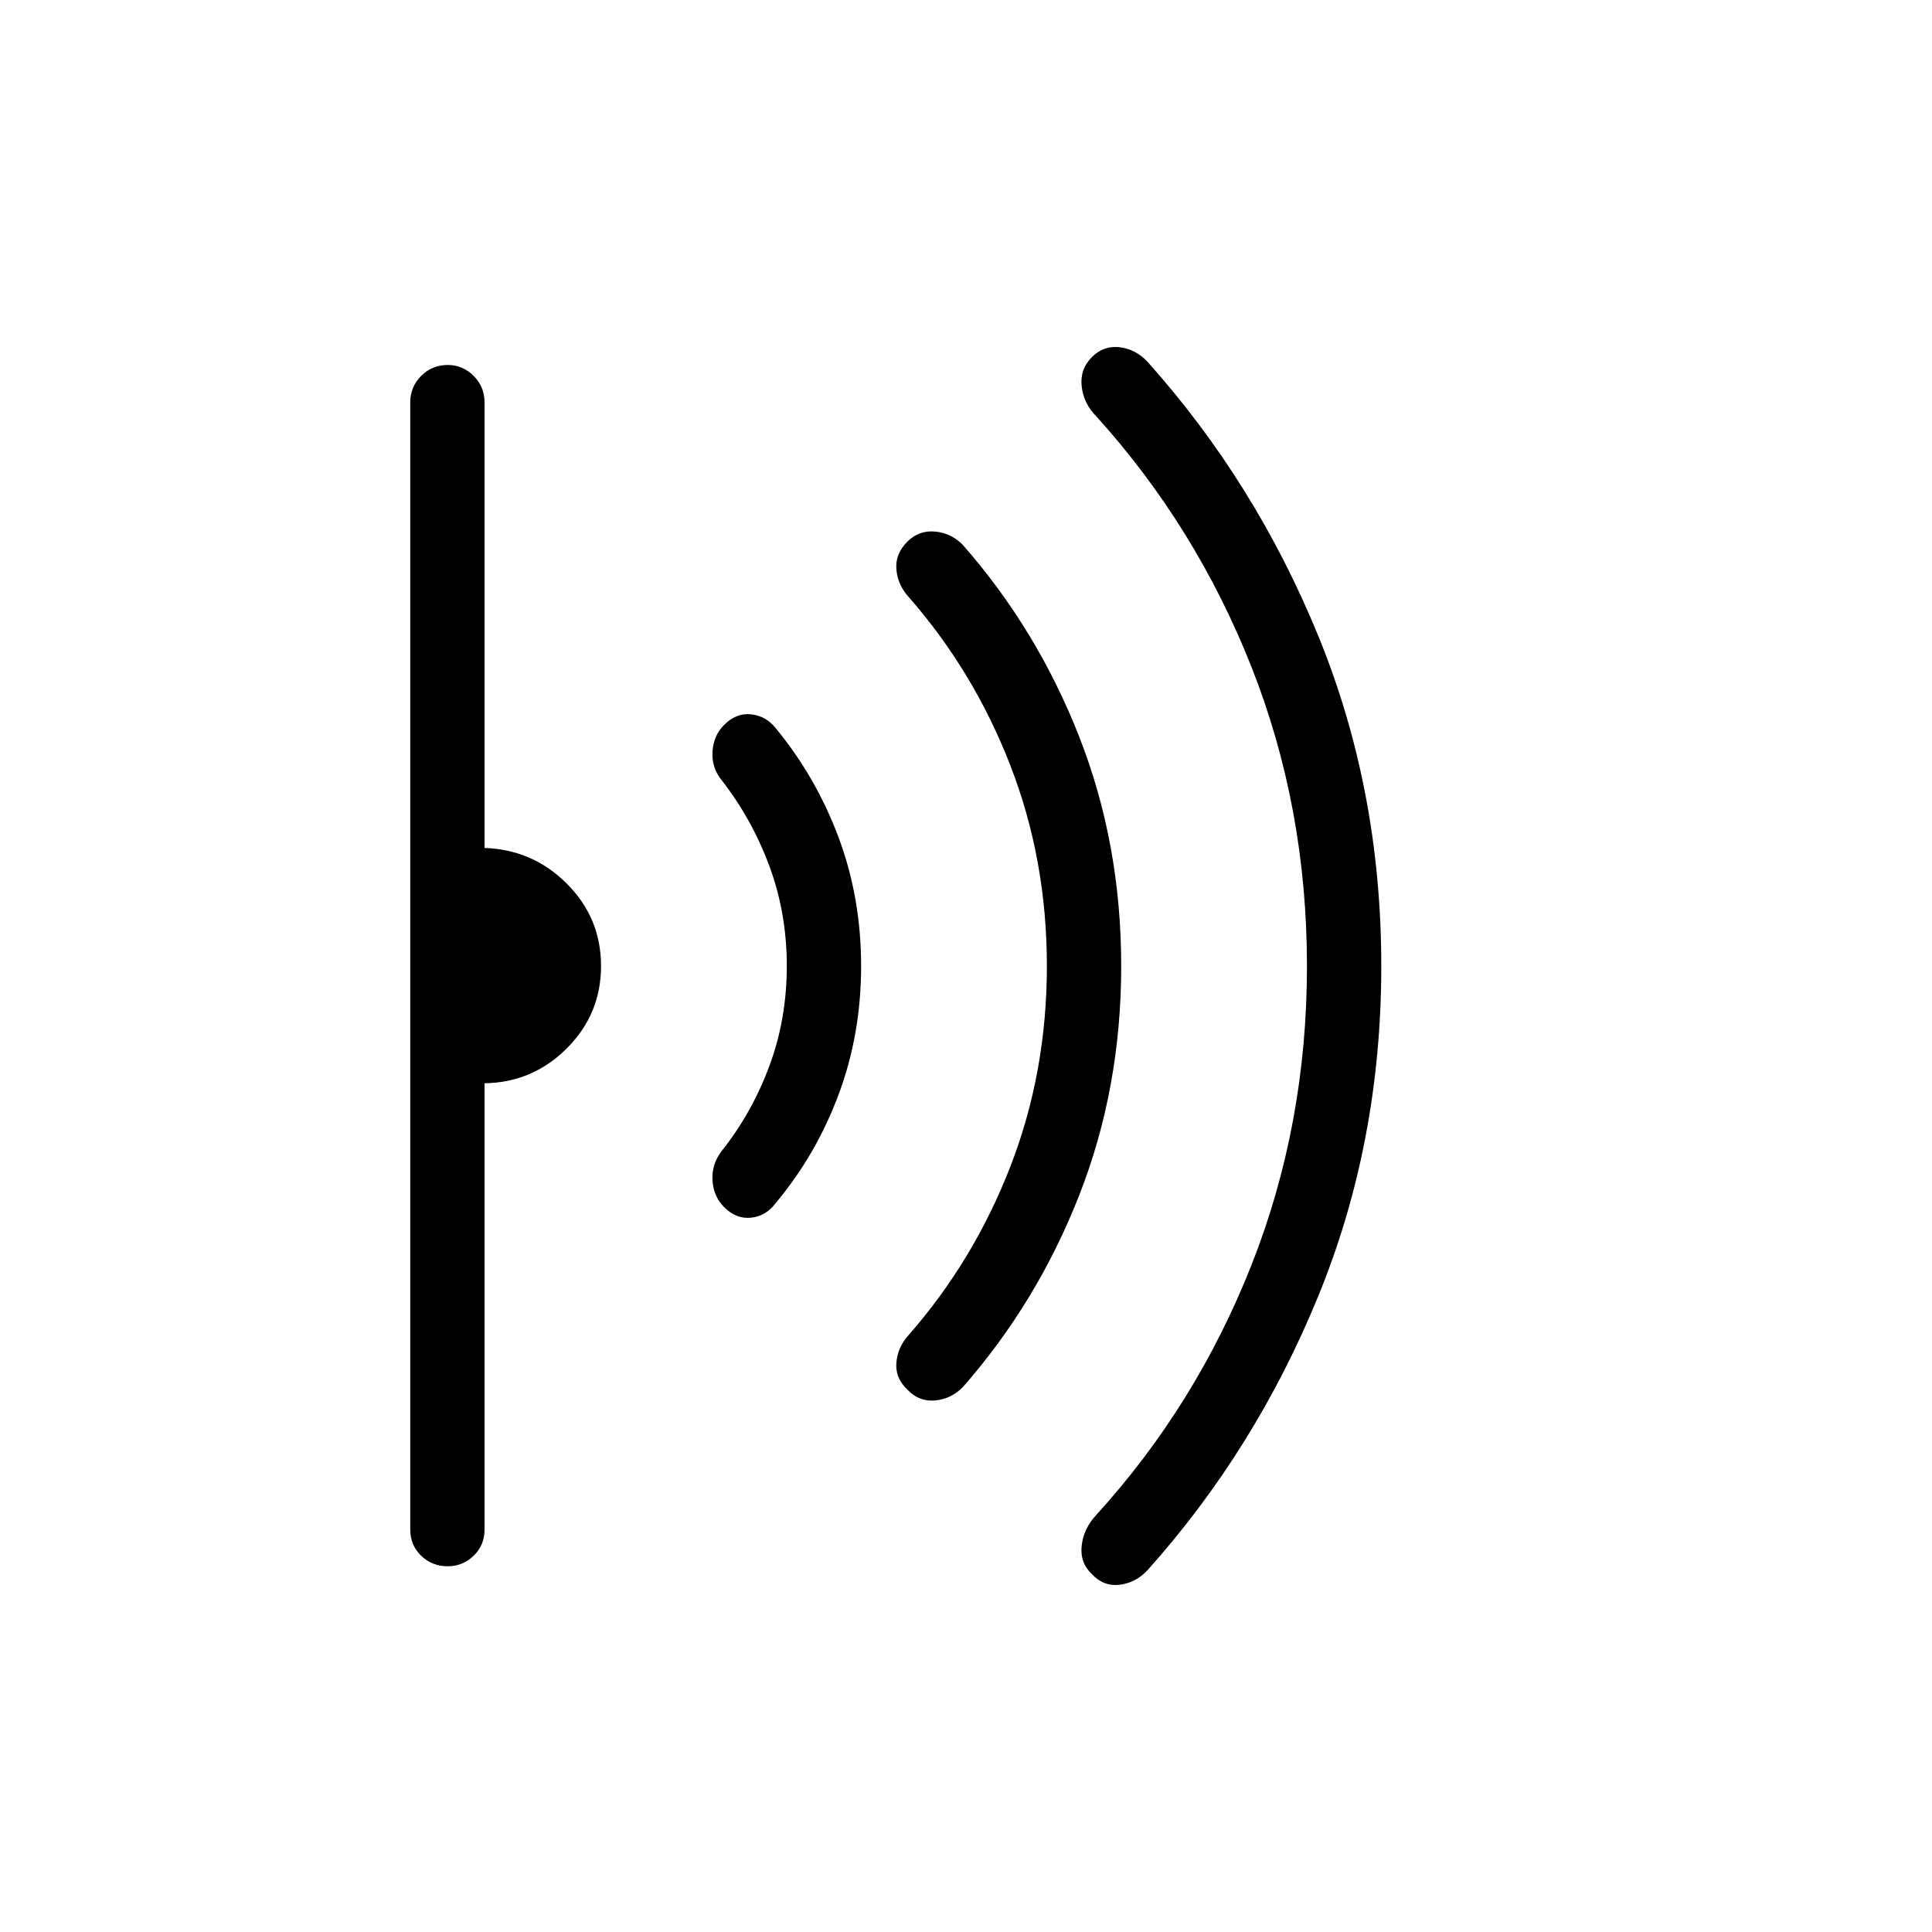 <svg xmlns="http://www.w3.org/2000/svg" height="24" viewBox="0 -960 960 960" width="24"><path d="M686.35-480q0 87.46-31.25 163.88-31.25 76.43-84.98 136.43-5.89 6.23-13.81 7.15-7.93.92-13.66-5.19-6.11-5.73-5.17-14.23.94-8.5 7.21-15.23 49.62-54.5 77.18-124.27 27.55-69.77 27.55-148.54t-27.55-148.54q-27.56-69.77-77.18-124.65-6.27-6.35-7.21-14.85-.94-8.5 5.17-14.61 5.73-5.73 13.66-4.81 7.92.92 13.81 7.15 53.73 60 84.98 136.43 31.25 76.42 31.25 163.88Zm-129.23 0q0 60.69-20.85 113.88-20.85 53.2-57.77 95.27-5.77 5.97-13.83 6.72-8.05.75-13.79-5.37-6.11-5.73-5.48-13.4.64-7.68 6.02-13.64 32.43-36.96 50.6-83.77 18.17-46.81 18.17-99.69 0-52.88-18.17-99.69-18.17-46.81-50.6-83.77-5.38-5.96-6.02-13.64-.63-7.67 5.48-13.78 5.74-5.74 13.79-4.99 8.06.75 13.83 6.72 36.92 42.07 57.77 95.27 20.85 53.19 20.85 113.88Zm-129.24 0q0 33.92-11.19 63.88-11.19 29.97-31.31 54-4.76 6.35-12.13 7.18-7.37.82-13.48-5.29-5.23-5.23-5.73-13.23t4.54-14.58q15.11-19.04 23.75-42.38 8.63-23.35 8.63-49.58 0-26.23-8.63-49.58-8.64-23.34-23.75-42.77-5.04-6.19-4.54-14.19.5-8 5.73-13.23 6.11-6.11 13.48-5.29 7.37.83 12.13 6.79 20.12 24.42 31.31 54.39 11.19 29.96 11.19 63.88Zm-129.23 0q0 23.92-16.98 40.9-16.98 16.98-40.9 17.37V-200q0 7.81-5.42 13.04-5.43 5.23-12.85 5.23-7.81 0-13.23-5.23-5.42-5.23-5.42-13.04v-560q0-7.81 5.42-13.23 5.42-5.42 13.23-5.42 7.42 0 12.85 5.42 5.42 5.42 5.42 13.23v221.35q23.92.77 40.9 17.75 16.98 16.98 16.98 40.9Z"/></svg>